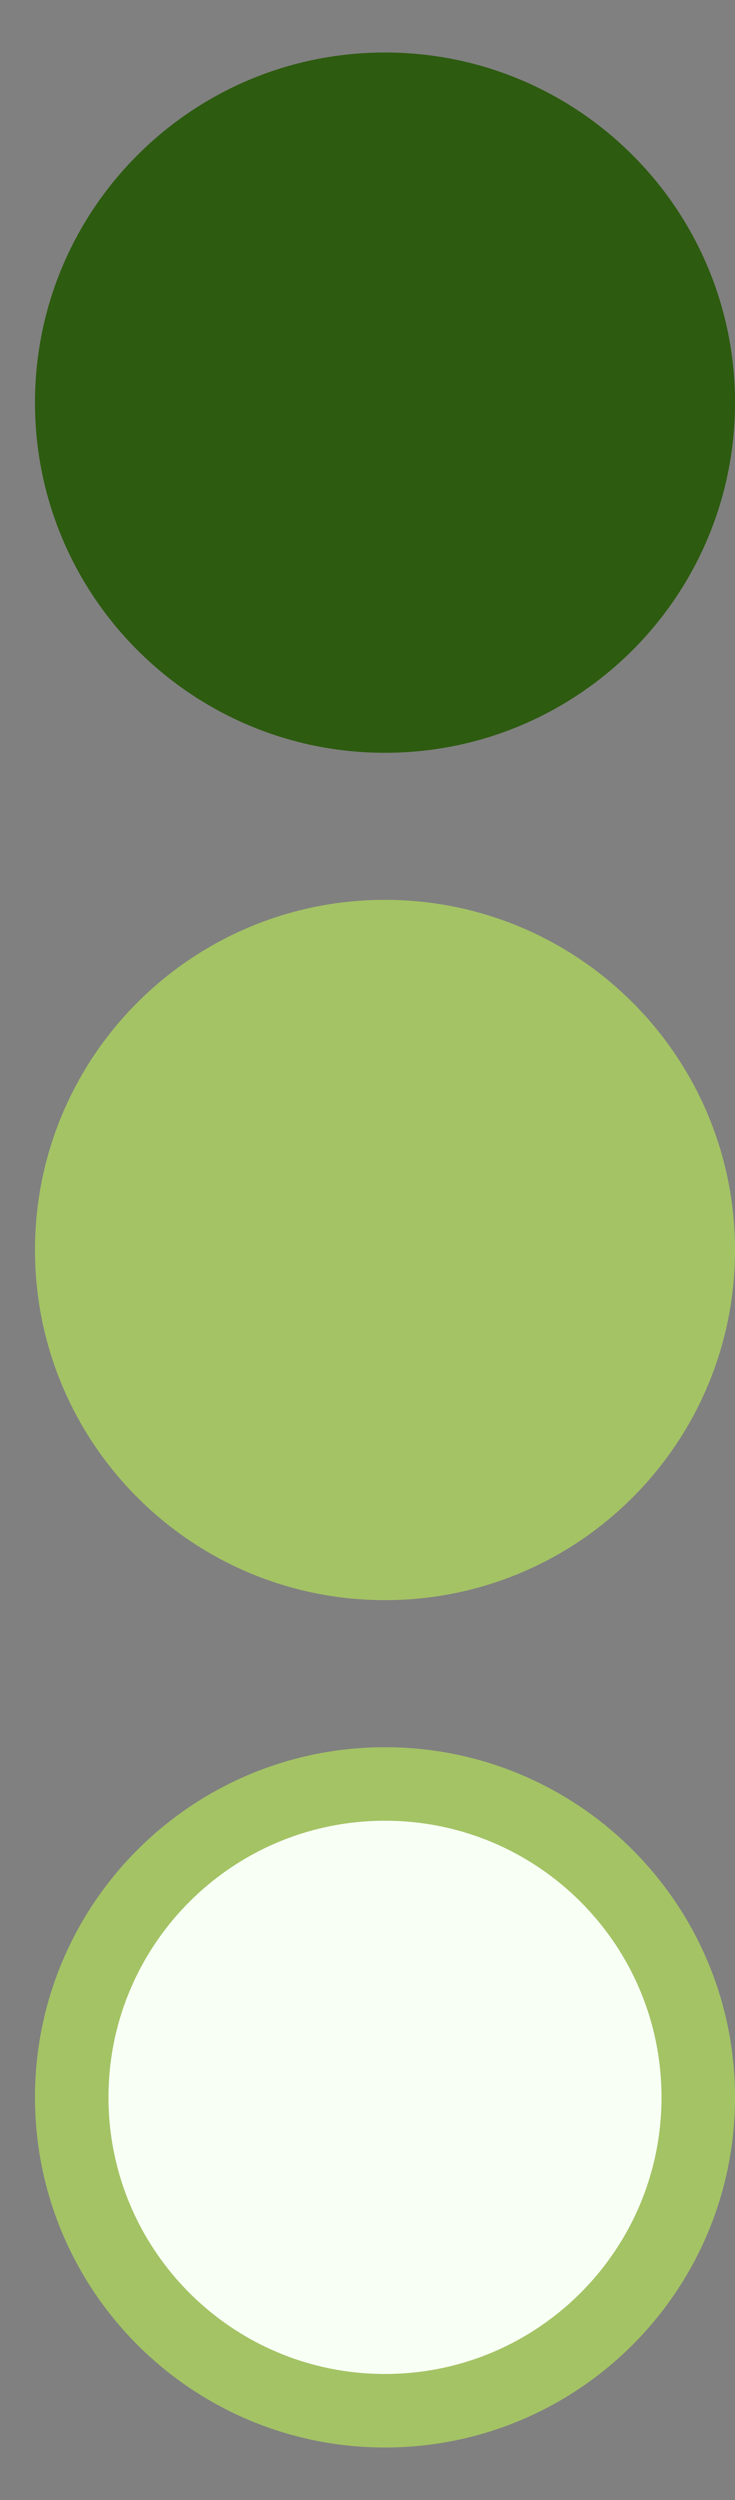 <svg width="10" height="34" viewBox="0 0 10 34" fill="none" xmlns="http://www.w3.org/2000/svg">
<rect x="0" y="0" width="10" height="34" fill="#808080" stroke="none"/>
<g id="&#240;&#159;&#166;&#134; icon &#34;menu vertical&#34;">
<g id="Group">
<path id="Vector" d="M5.238 21.762C7.868 21.762 10 19.63 10 17C10 14.37 7.868 12.238 5.238 12.238C2.608 12.238 0.476 14.37 0.476 17C0.476 19.63 2.608 21.762 5.238 21.762Z" fill="#A4C365"/>
<path id="Vector_2" d="M5.238 10.238C7.868 10.238 10 8.106 10 5.476C10 2.846 7.868 0.714 5.238 0.714C2.608 0.714 0.476 2.846 0.476 5.476C0.476 8.106 2.608 10.238 5.238 10.238Z" fill="#2D5B0F"/>
<path id="Vector_3" d="M9.5 28.524C9.5 30.878 7.592 32.786 5.238 32.786C2.884 32.786 0.976 30.878 0.976 28.524C0.976 26.17 2.884 24.262 5.238 24.262C7.592 24.262 9.5 26.17 9.5 28.524Z" fill="#F8FFF4" stroke="#A4C365"/>
</g>
</g>
</svg>
